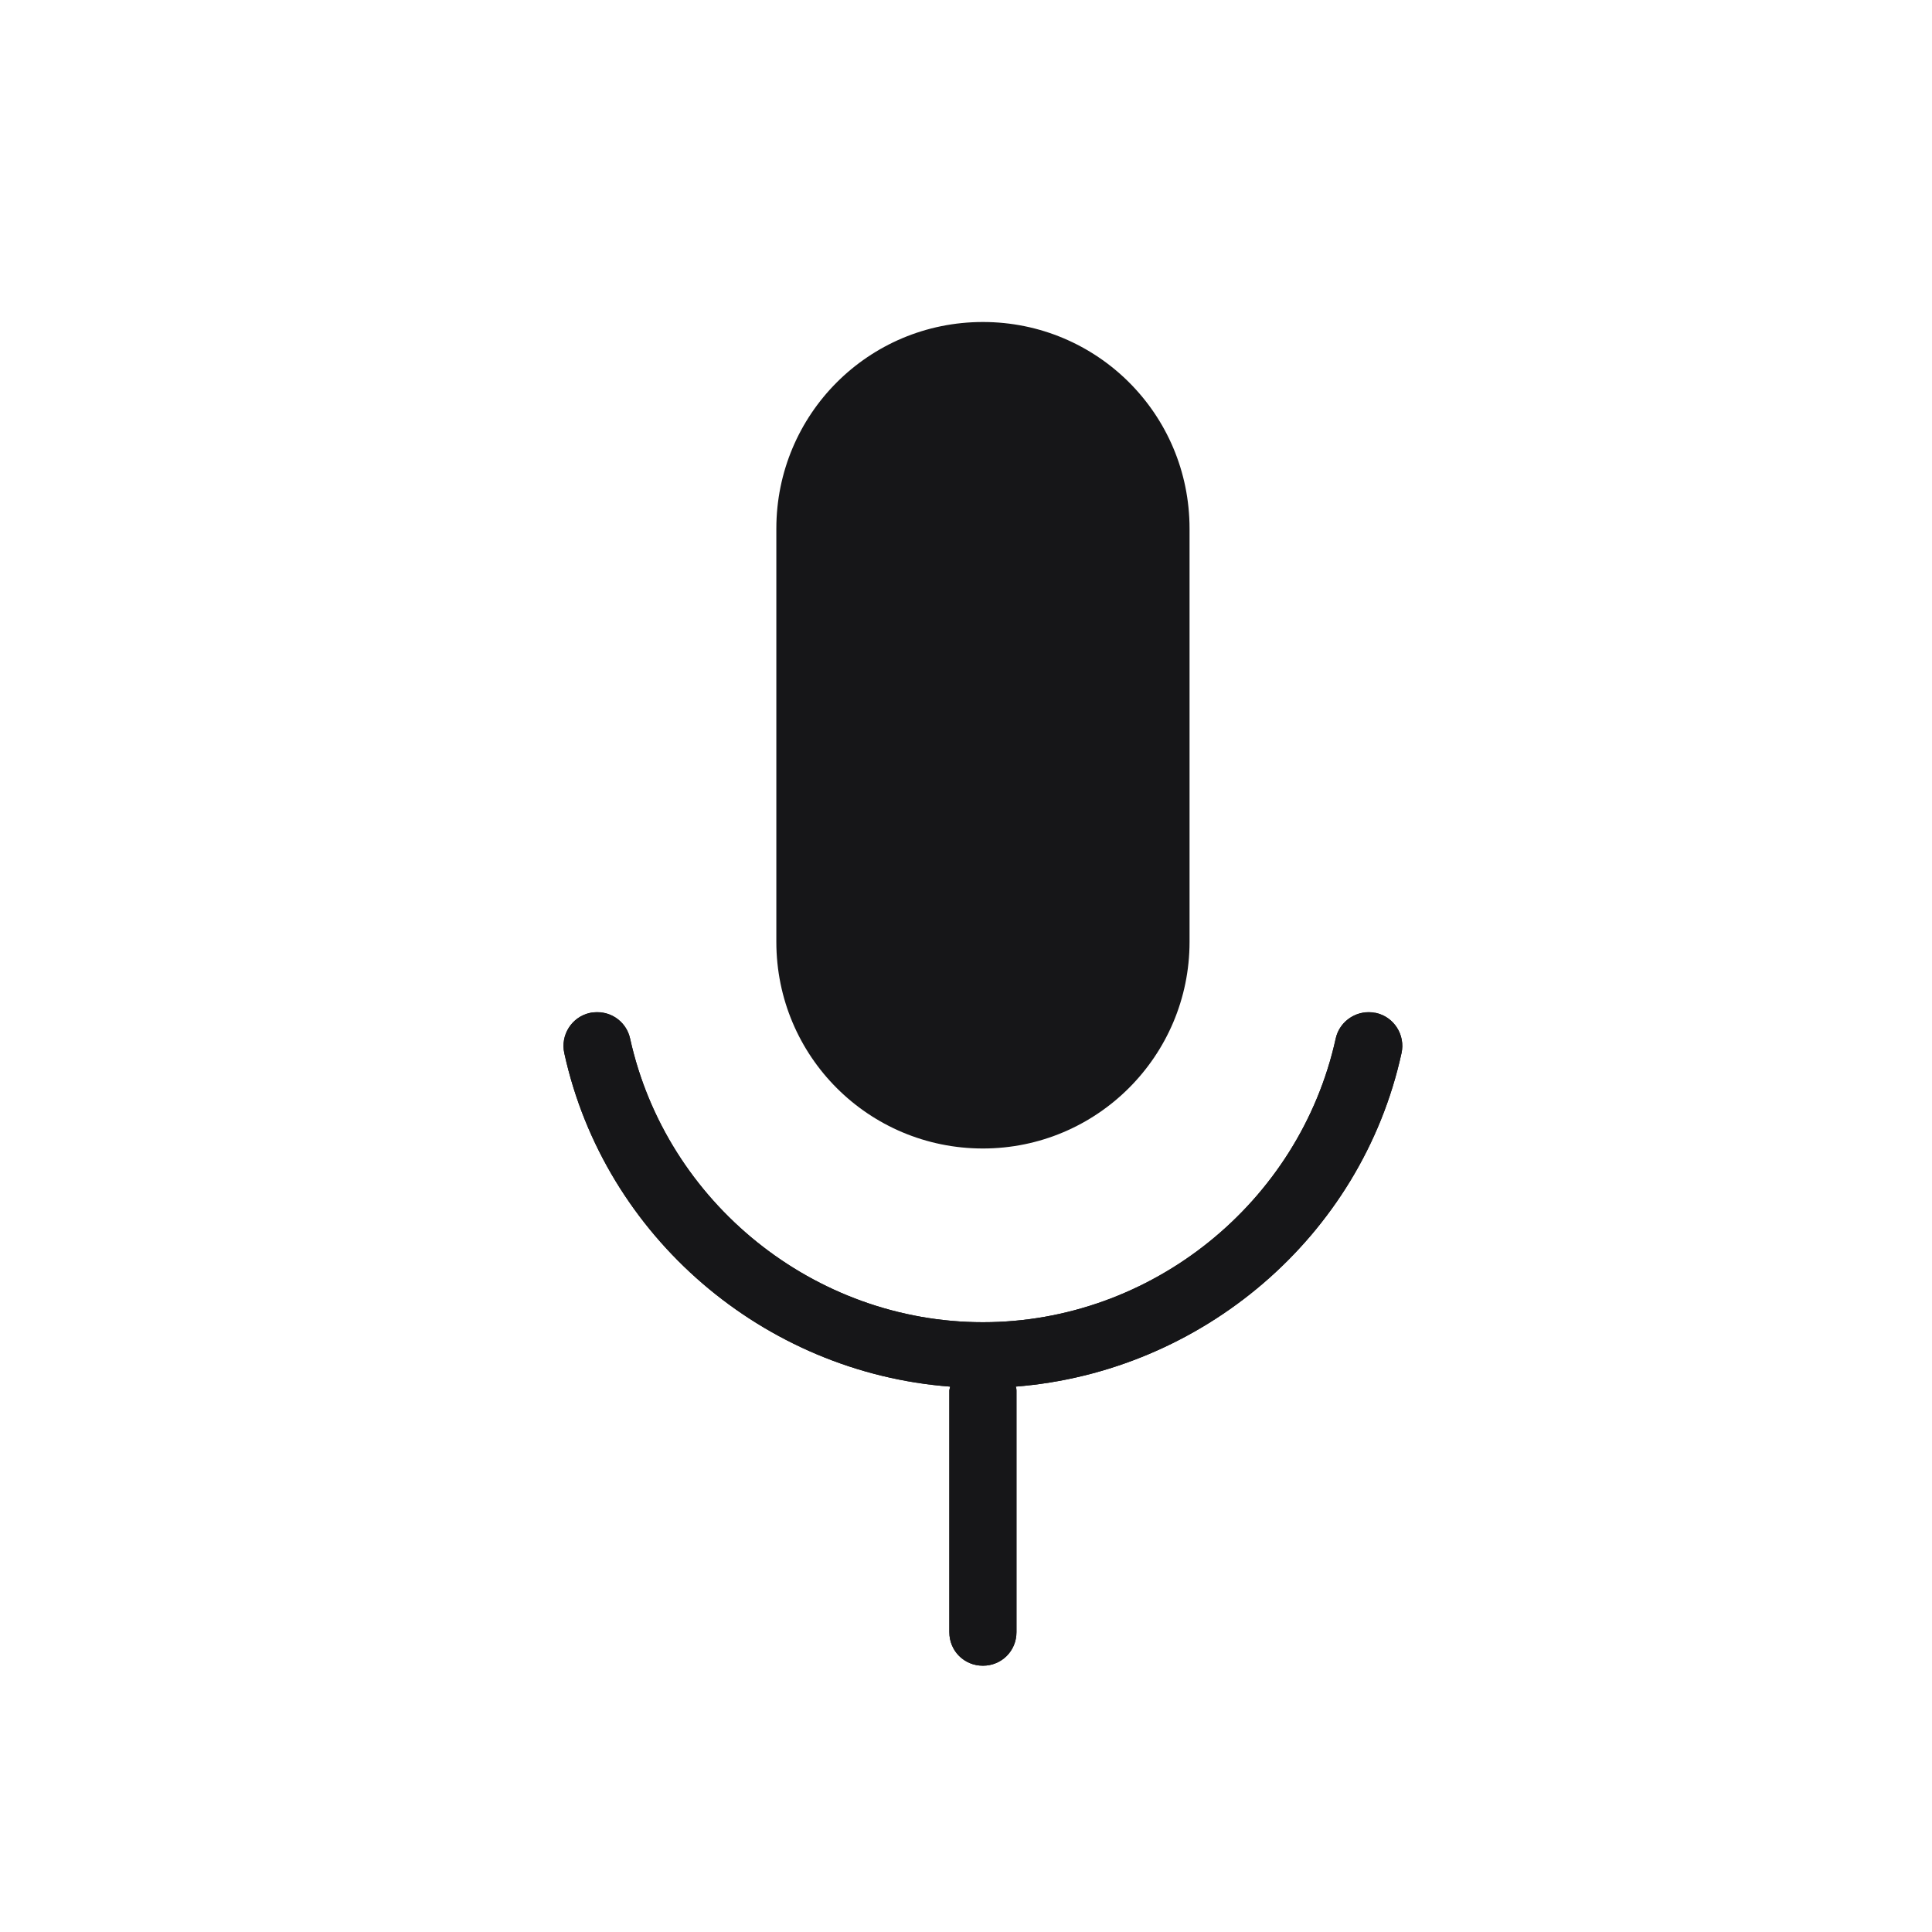 <svg width="24" height="24" viewBox="0 0 24 24" fill="none" xmlns="http://www.w3.org/2000/svg">
<path d="M12.21 4C10.785 4 9.644 5.15 9.644 6.567V11.7C9.644 13.125 10.794 14.267 12.21 14.267C13.627 14.267 14.777 13.117 14.777 11.7V6.567C14.777 5.142 13.627 4 12.21 4Z" fill="#161618"/>
<path d="M17.093 12.583C16.868 12.533 16.643 12.675 16.593 12.9C16.143 14.942 14.302 16.425 12.21 16.425C10.118 16.425 8.277 14.942 7.827 12.9C7.777 12.675 7.56 12.533 7.327 12.583C7.102 12.633 6.96 12.858 7.01 13.083C7.51 15.367 9.493 17.05 11.802 17.225C11.802 17.242 11.793 17.258 11.793 17.275V20.275C11.793 20.508 11.977 20.692 12.21 20.692C12.443 20.692 12.627 20.508 12.627 20.275V17.275C12.627 17.275 12.627 17.242 12.618 17.225C14.927 17.042 16.91 15.367 17.41 13.083C17.46 12.858 17.318 12.633 17.093 12.583V12.583Z" fill="#161618"/>
<path d="M17.002 12.575C16.81 12.575 16.635 12.708 16.593 12.9C16.143 14.942 14.302 16.425 12.21 16.425C10.118 16.425 8.277 14.942 7.827 12.9C7.785 12.708 7.61 12.575 7.418 12.575C7.385 12.575 7.36 12.575 7.327 12.583C7.102 12.633 6.96 12.858 7.01 13.083C7.51 15.367 9.493 17.05 11.802 17.225C11.802 17.242 11.793 17.258 11.793 17.275V20.275C11.793 20.508 11.977 20.692 12.21 20.692C12.443 20.692 12.627 20.508 12.627 20.275V17.275C12.627 17.275 12.627 17.242 12.618 17.225C14.927 17.042 16.91 15.367 17.41 13.083C17.46 12.858 17.318 12.633 17.093 12.583C17.06 12.583 17.035 12.575 17.002 12.575V12.575Z" fill="#161618"/>
</svg>
